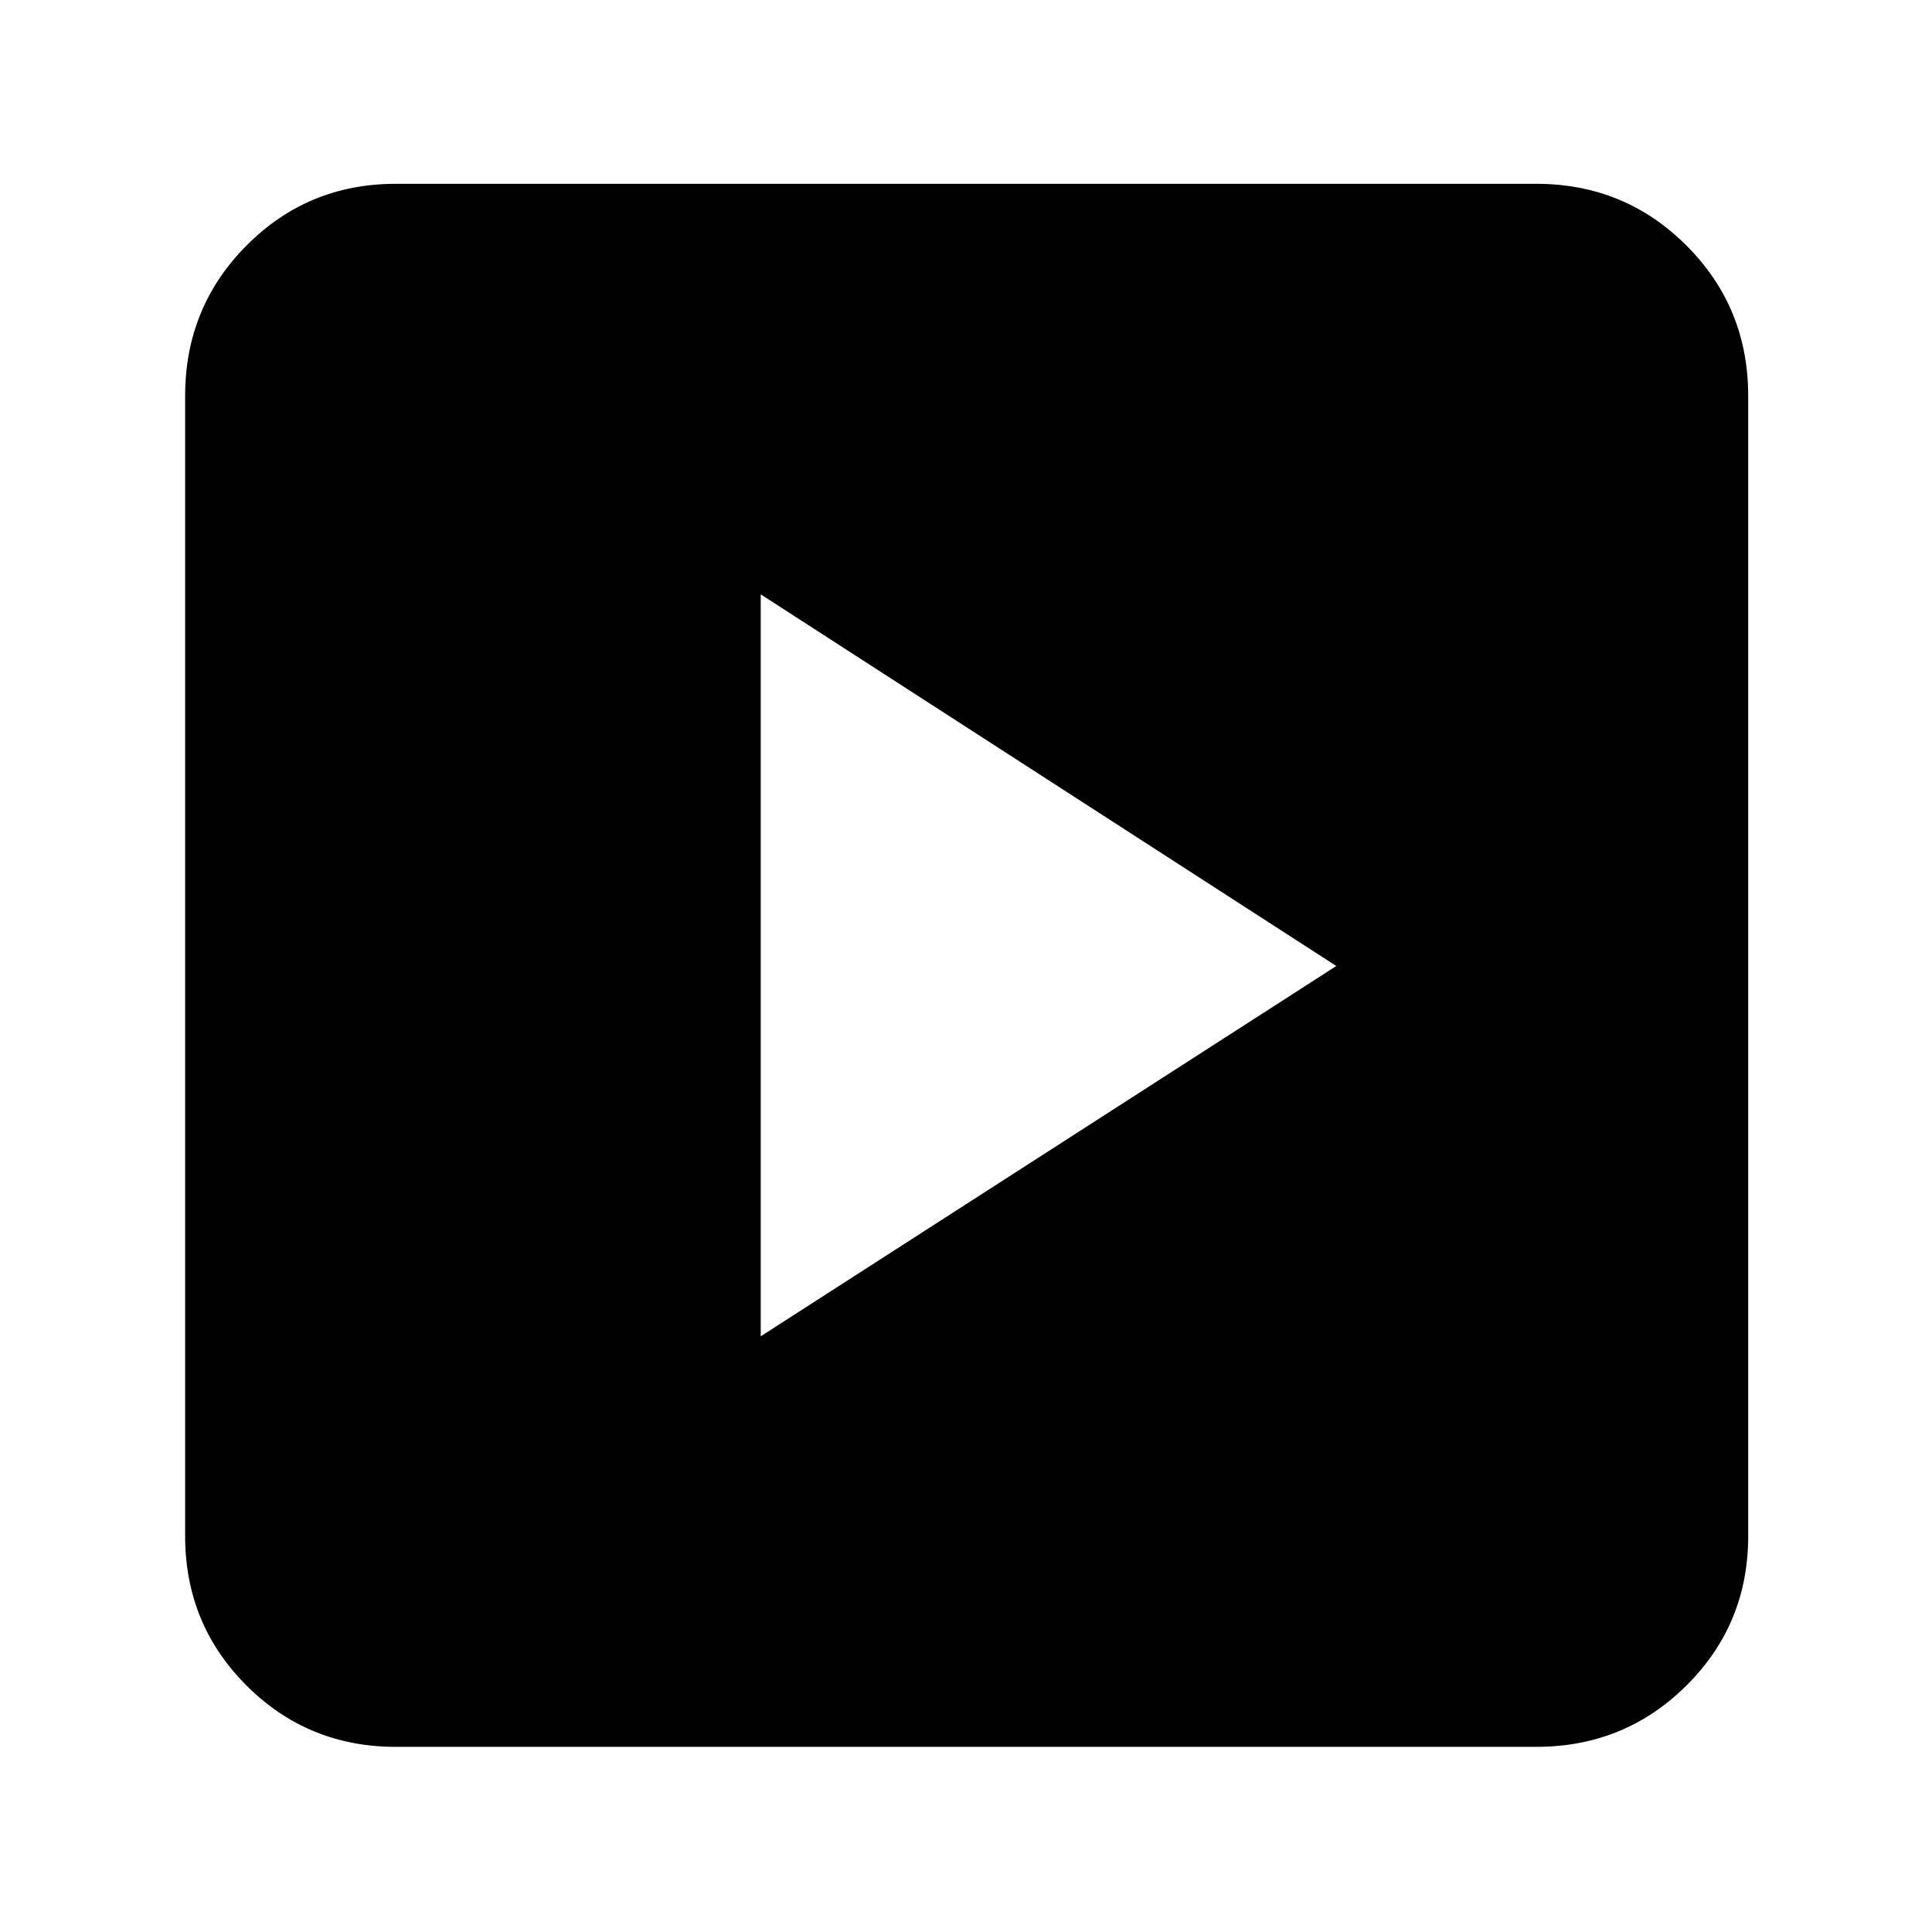 <svg xmlns="http://www.w3.org/2000/svg" height="40" viewBox="0 -960 960 960" width="40"><path d="m378-296 286-184-286-184.67V-296ZM196.67-92q-43.7 0-74.19-30.48Q92-152.97 92-196.67v-566.66q0-43.98 30.48-74.66 30.49-30.68 74.19-30.68h566.66q43.98 0 74.66 30.68t30.68 74.66v566.66q0 43.7-30.68 74.19Q807.31-92 763.33-92H196.67Z"/></svg>
